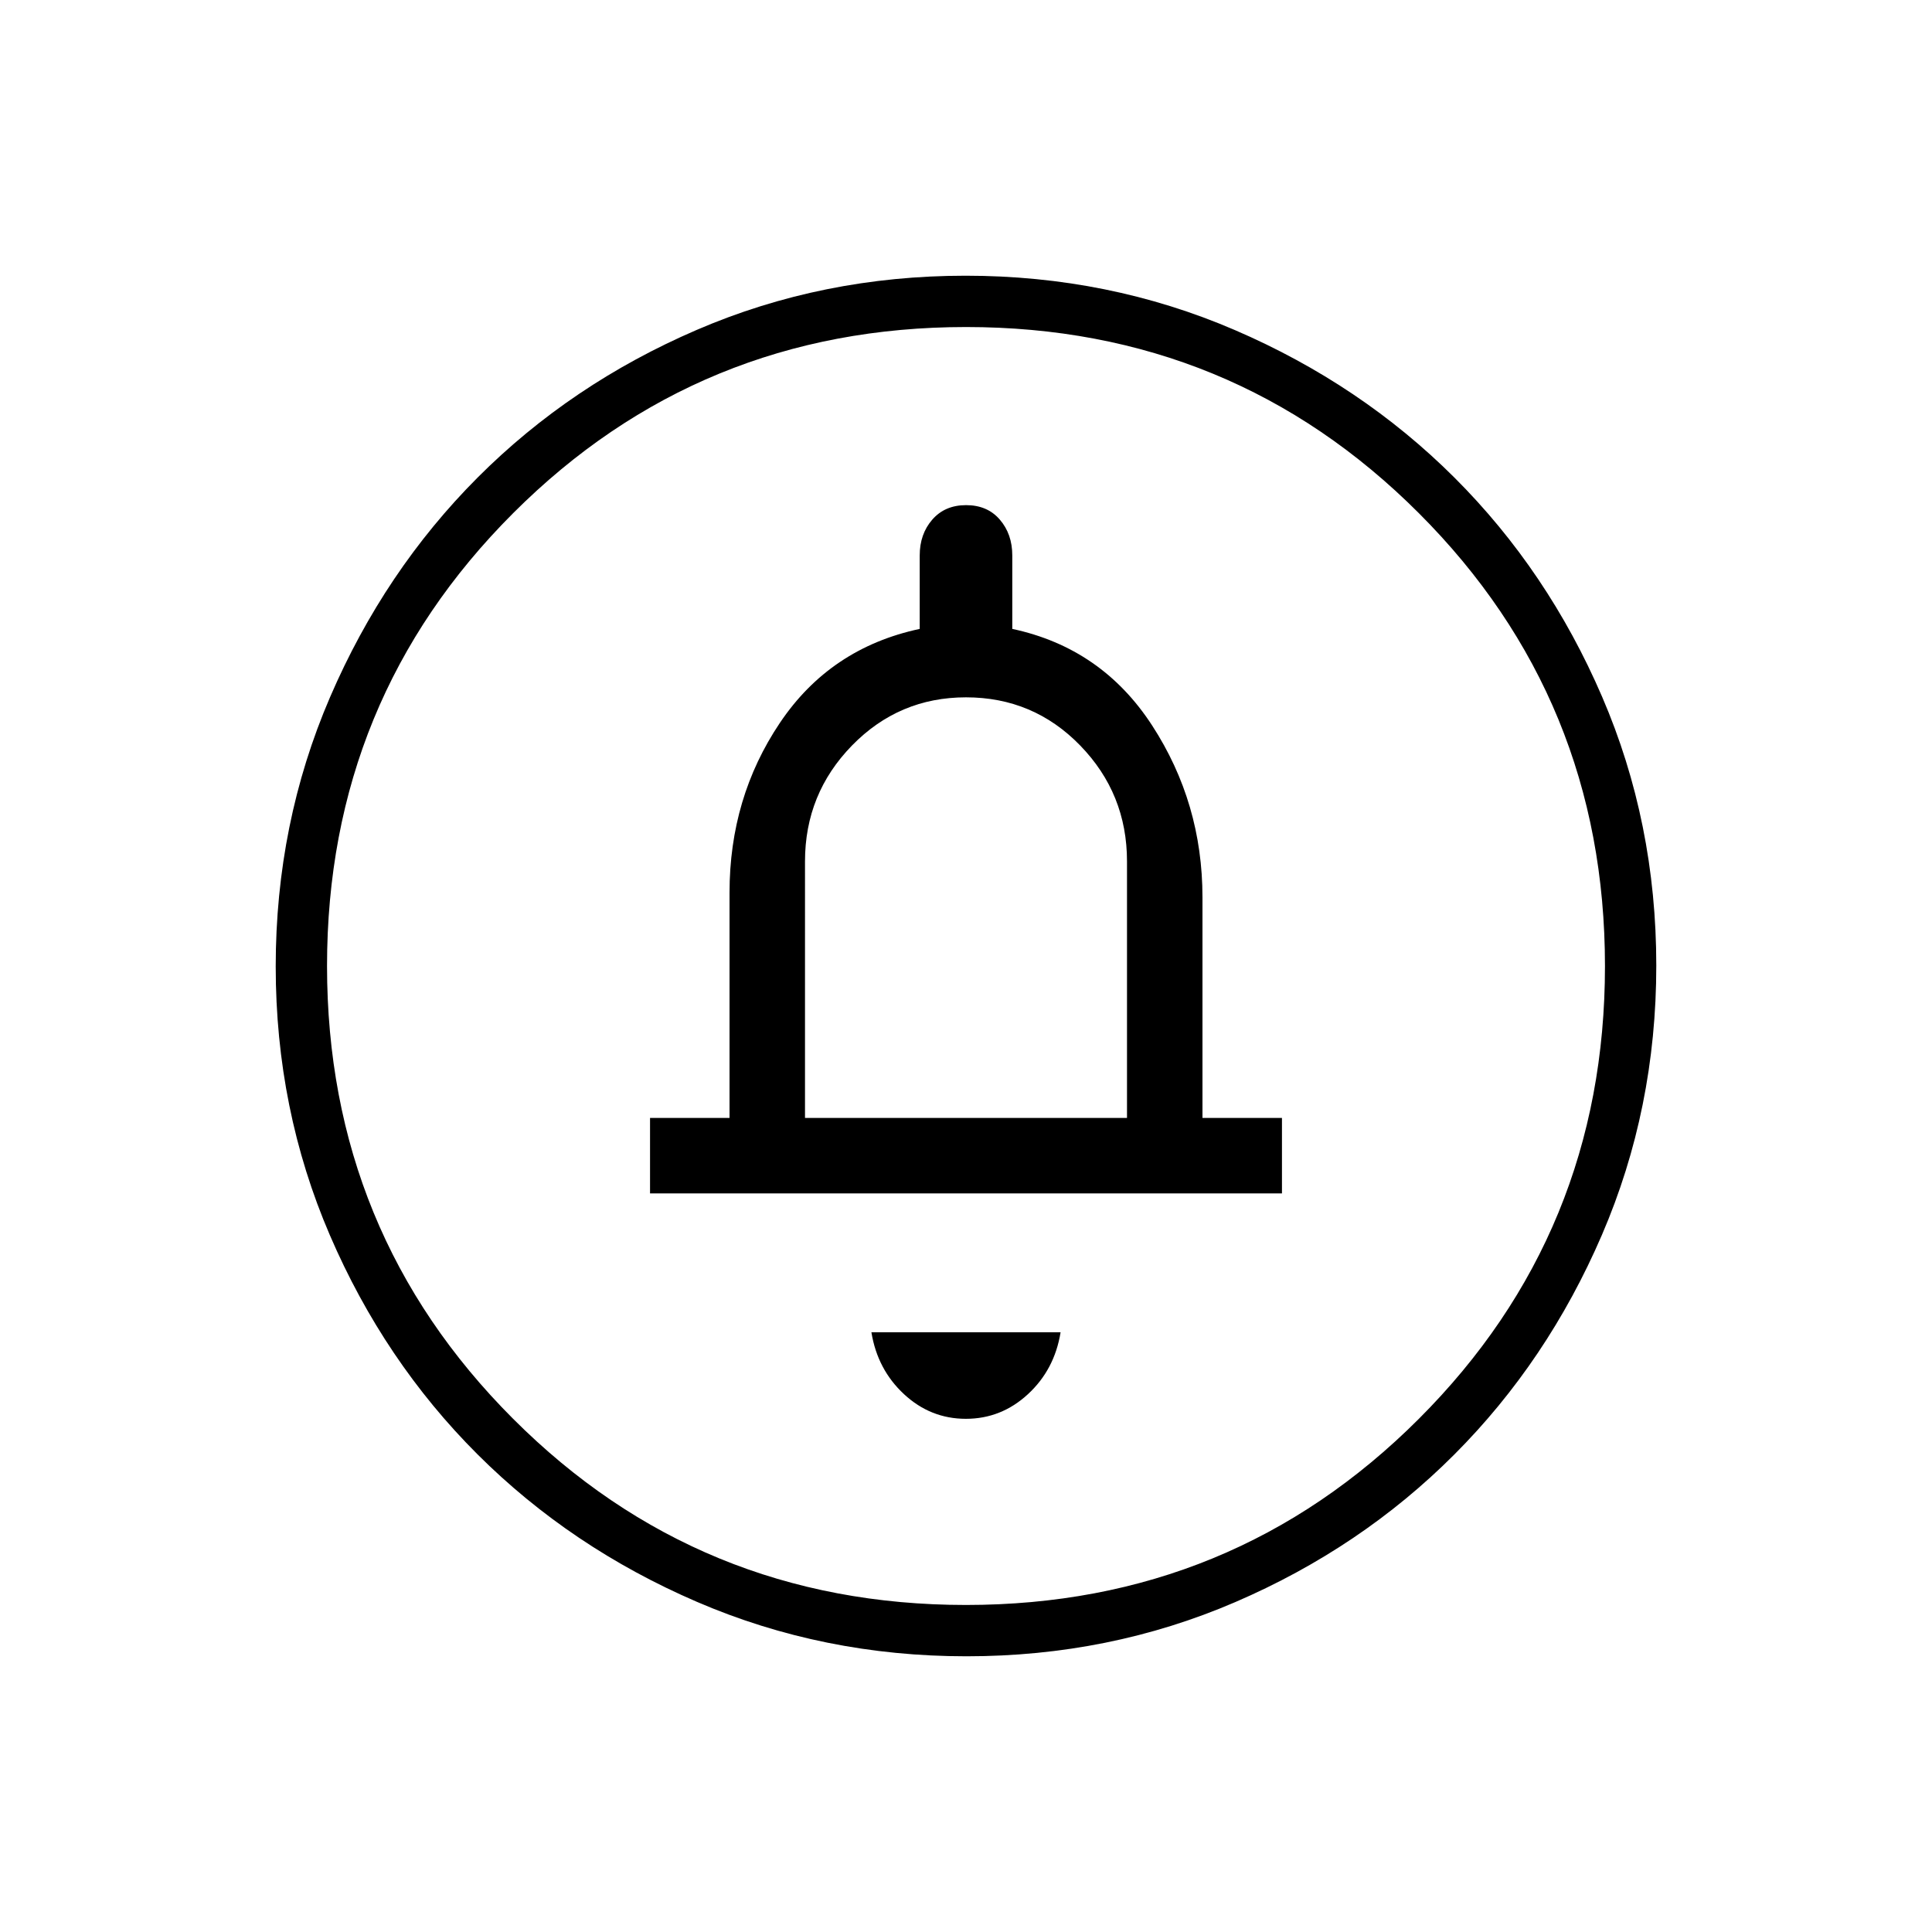 <svg xmlns="http://www.w3.org/2000/svg" height="24" viewBox="0 -960 960 960" width="24"><path d="M479.94-255q17.56 0 30.81-12.21T527-298h-94q3 18.5 16.19 30.75Q462.38-255 479.94-255ZM323-367h314v-37.5h-39.5v-109.63q0-46.86-25-85.37-25-38.5-69.5-48V-684q0-10.63-6.2-17.81-6.19-7.19-16.75-7.19-10.55 0-16.8 7.19Q457-694.63 457-684v36.5q-44.5 9.5-69.5 46.72t-25 84.28v112H323v37.5Zm77-37.5V-532q0-33.62 23.35-57.56Q446.71-613.5 480-613.5q33.5 0 56.75 23.94T560-532v127.5H400ZM480.24-137q-71.15 0-133.87-27.02-62.72-27.03-109.12-73.35-46.4-46.33-73.32-108.83Q137-408.7 137-479.76q0-71.15 27.02-133.87 27.03-62.72 73.35-109.12 46.33-46.4 108.83-73.32Q408.7-823 479.76-823q71.15 0 133.87 27.02 62.72 27.03 109.12 73.35 46.4 46.33 73.32 108.83Q823-551.3 823-480.24q0 71.15-27.02 133.87-27.03 62.72-73.35 109.12-46.33 46.4-108.83 73.32Q551.3-137 480.24-137Zm-.27-25.5q132.53 0 225.03-92.47 92.5-92.46 92.5-225 0-132.53-92.47-225.03-92.46-92.5-225-92.5-132.53 0-225.03 92.47-92.5 92.46-92.5 225 0 132.53 92.47 225.03 92.46 92.5 225 92.5ZM480-480Z"/></svg>